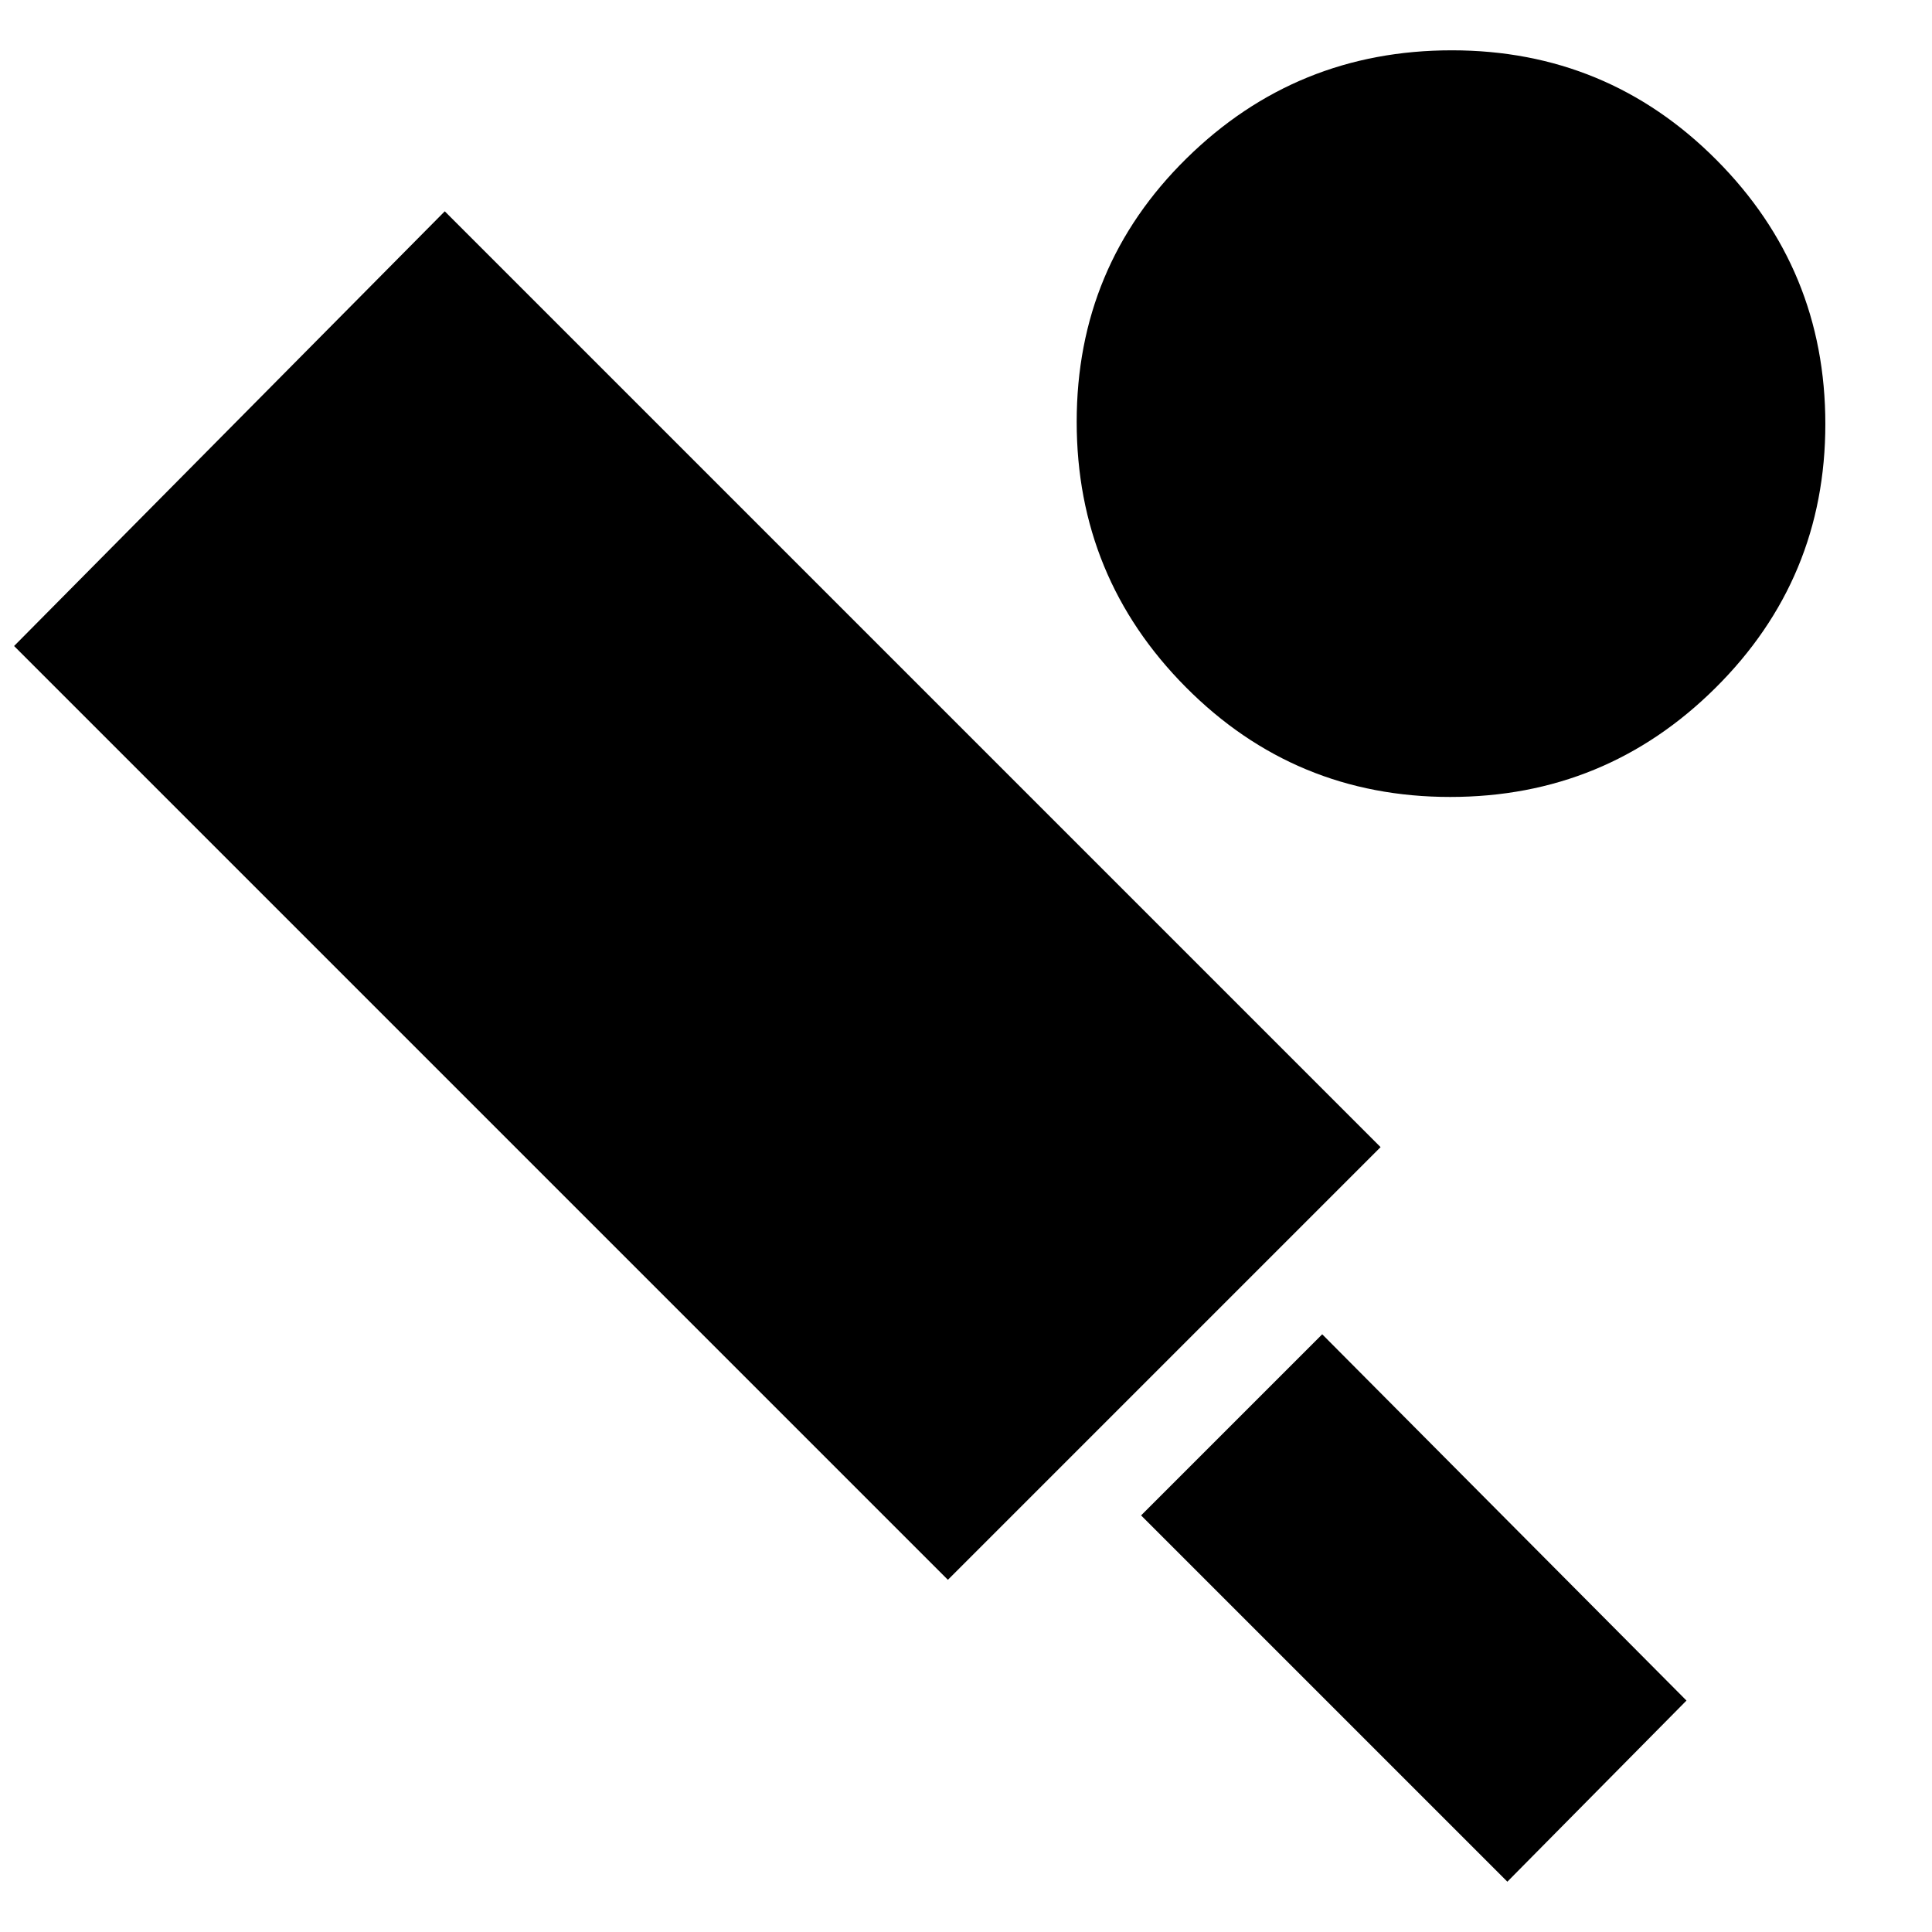 <svg xmlns="http://www.w3.org/2000/svg" height="20" viewBox="0 -960 960 960" width="20"><path d="M471-175 7-639l214-216 465 465-215 215ZM749-25 567-207l90-90 181 182-89 90Zm-28.39-539q-77.22 0-131.42-54.59Q535-673.17 535-750.39q0-77.22 54.59-130.92Q644.17-935 721.39-935q77.22 0 131.42 54.38Q907-826.24 907-749.31q0 76.92-54.59 131.12Q797.83-564 720.61-564Z"/></svg>